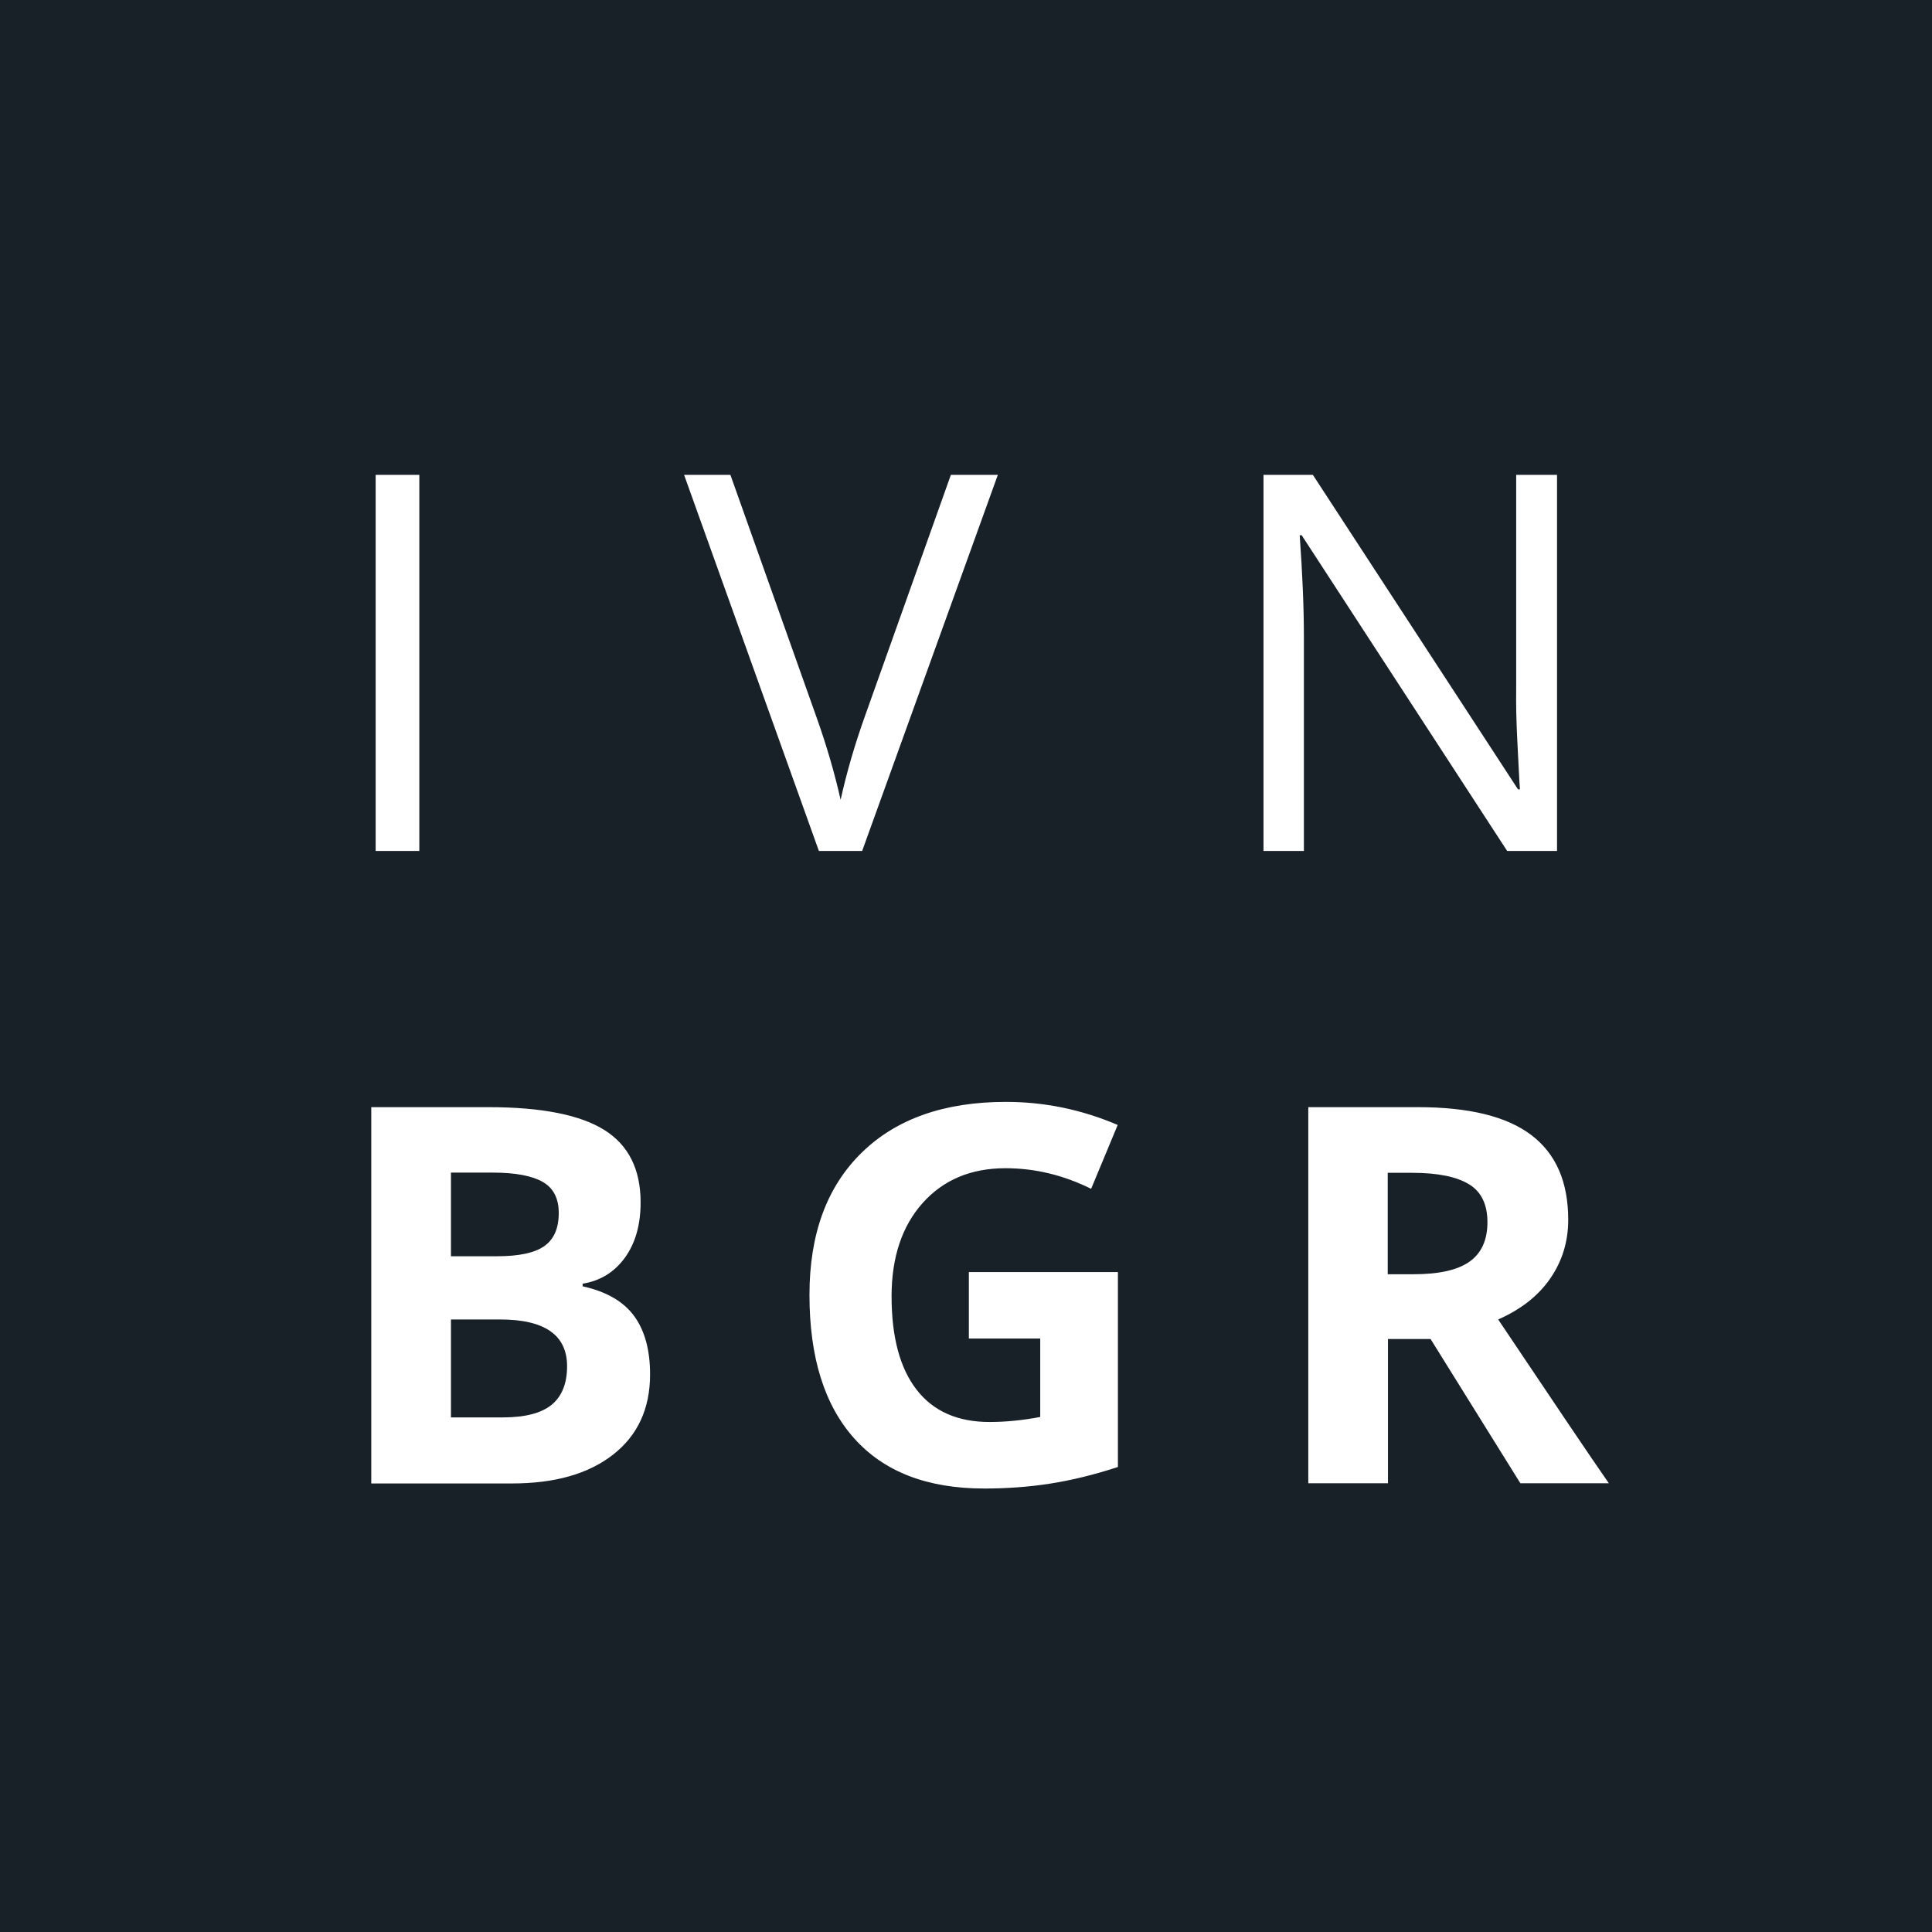 <svg width="48" height="48" viewBox="0 0 48 48" fill="none" xmlns="http://www.w3.org/2000/svg">
<g clip-path="url(#clip0)">
<path fill-rule="evenodd" clip-rule="evenodd" d="M0 0H48V48H0V0ZM9.333 11.798V21.142H10.418V11.798H9.333ZM24.791 11.798H23.624L21.485 17.804C21.24 18.491 21.038 19.178 20.885 19.871C20.738 19.216 20.542 18.54 20.296 17.847L18.147 11.798H16.996L20.345 21.142H21.42L24.791 11.798ZM38.684 21.142H37.445L32.34 13.298H32.291C32.356 14.22 32.395 15.06 32.395 15.829V21.142H31.391V11.798H32.618L37.713 19.609H37.762C37.755 19.532 37.745 19.338 37.729 19.029L37.729 19.029L37.729 19.028C37.721 18.879 37.712 18.704 37.702 18.502C37.669 17.88 37.664 17.433 37.669 17.16V11.798H38.684V21.142ZM12.131 27.507H9.224V36.856H12.72C13.778 36.856 14.613 36.622 15.229 36.142C15.845 35.662 16.151 34.996 16.151 34.145C16.151 33.545 16.02 33.06 15.758 32.7C15.496 32.34 15.071 32.089 14.476 31.958V31.893C14.913 31.822 15.262 31.609 15.524 31.249C15.785 30.889 15.916 30.431 15.916 29.875C15.916 29.051 15.616 28.451 15.016 28.075C14.416 27.698 13.456 27.507 12.131 27.507ZM12.354 31.211H11.204V29.133H12.245C12.813 29.133 13.227 29.215 13.489 29.367C13.751 29.52 13.882 29.776 13.882 30.136C13.882 30.518 13.762 30.791 13.522 30.96C13.282 31.129 12.889 31.211 12.354 31.211ZM11.204 35.215V32.782H12.425C13.533 32.782 14.089 33.169 14.089 33.944C14.089 34.374 13.958 34.696 13.702 34.904C13.445 35.111 13.042 35.215 12.496 35.215H11.204ZM24.071 31.604H27.774V36.447C27.174 36.644 26.607 36.78 26.078 36.862C25.549 36.944 25.004 36.982 24.453 36.982C23.04 36.982 21.965 36.567 21.224 35.738C20.482 34.909 20.111 33.72 20.111 32.171C20.111 30.66 20.542 29.487 21.404 28.642C22.265 27.796 23.465 27.376 24.993 27.376C25.953 27.376 26.875 27.567 27.769 27.949L27.109 29.536C26.427 29.198 25.718 29.024 24.982 29.024C24.125 29.024 23.438 29.313 22.925 29.886C22.413 30.458 22.151 31.233 22.151 32.204C22.151 33.218 22.358 33.993 22.773 34.527C23.187 35.062 23.793 35.329 24.584 35.329C24.998 35.329 25.418 35.285 25.844 35.204V33.256H24.071V31.604ZM34.484 36.851V33.267H35.542L37.773 36.851H39.971C39.545 36.24 38.629 34.882 37.222 32.782C37.778 32.536 38.209 32.204 38.509 31.773C38.809 31.342 38.962 30.856 38.962 30.305C38.962 29.362 38.656 28.664 38.045 28.2C37.434 27.736 36.496 27.507 35.225 27.507H32.504V36.851H34.484ZM36.507 31.347C36.213 31.555 35.749 31.658 35.122 31.658H34.478V29.138H35.078C35.722 29.138 36.191 29.236 36.496 29.422C36.802 29.607 36.955 29.924 36.955 30.366C36.955 30.813 36.802 31.14 36.507 31.347Z" fill="#182028"/>
</g>
<defs>
<clipPath id="clip0">
<rect width="48" height="48" fill="white"/>
</clipPath>
</defs>
</svg>
